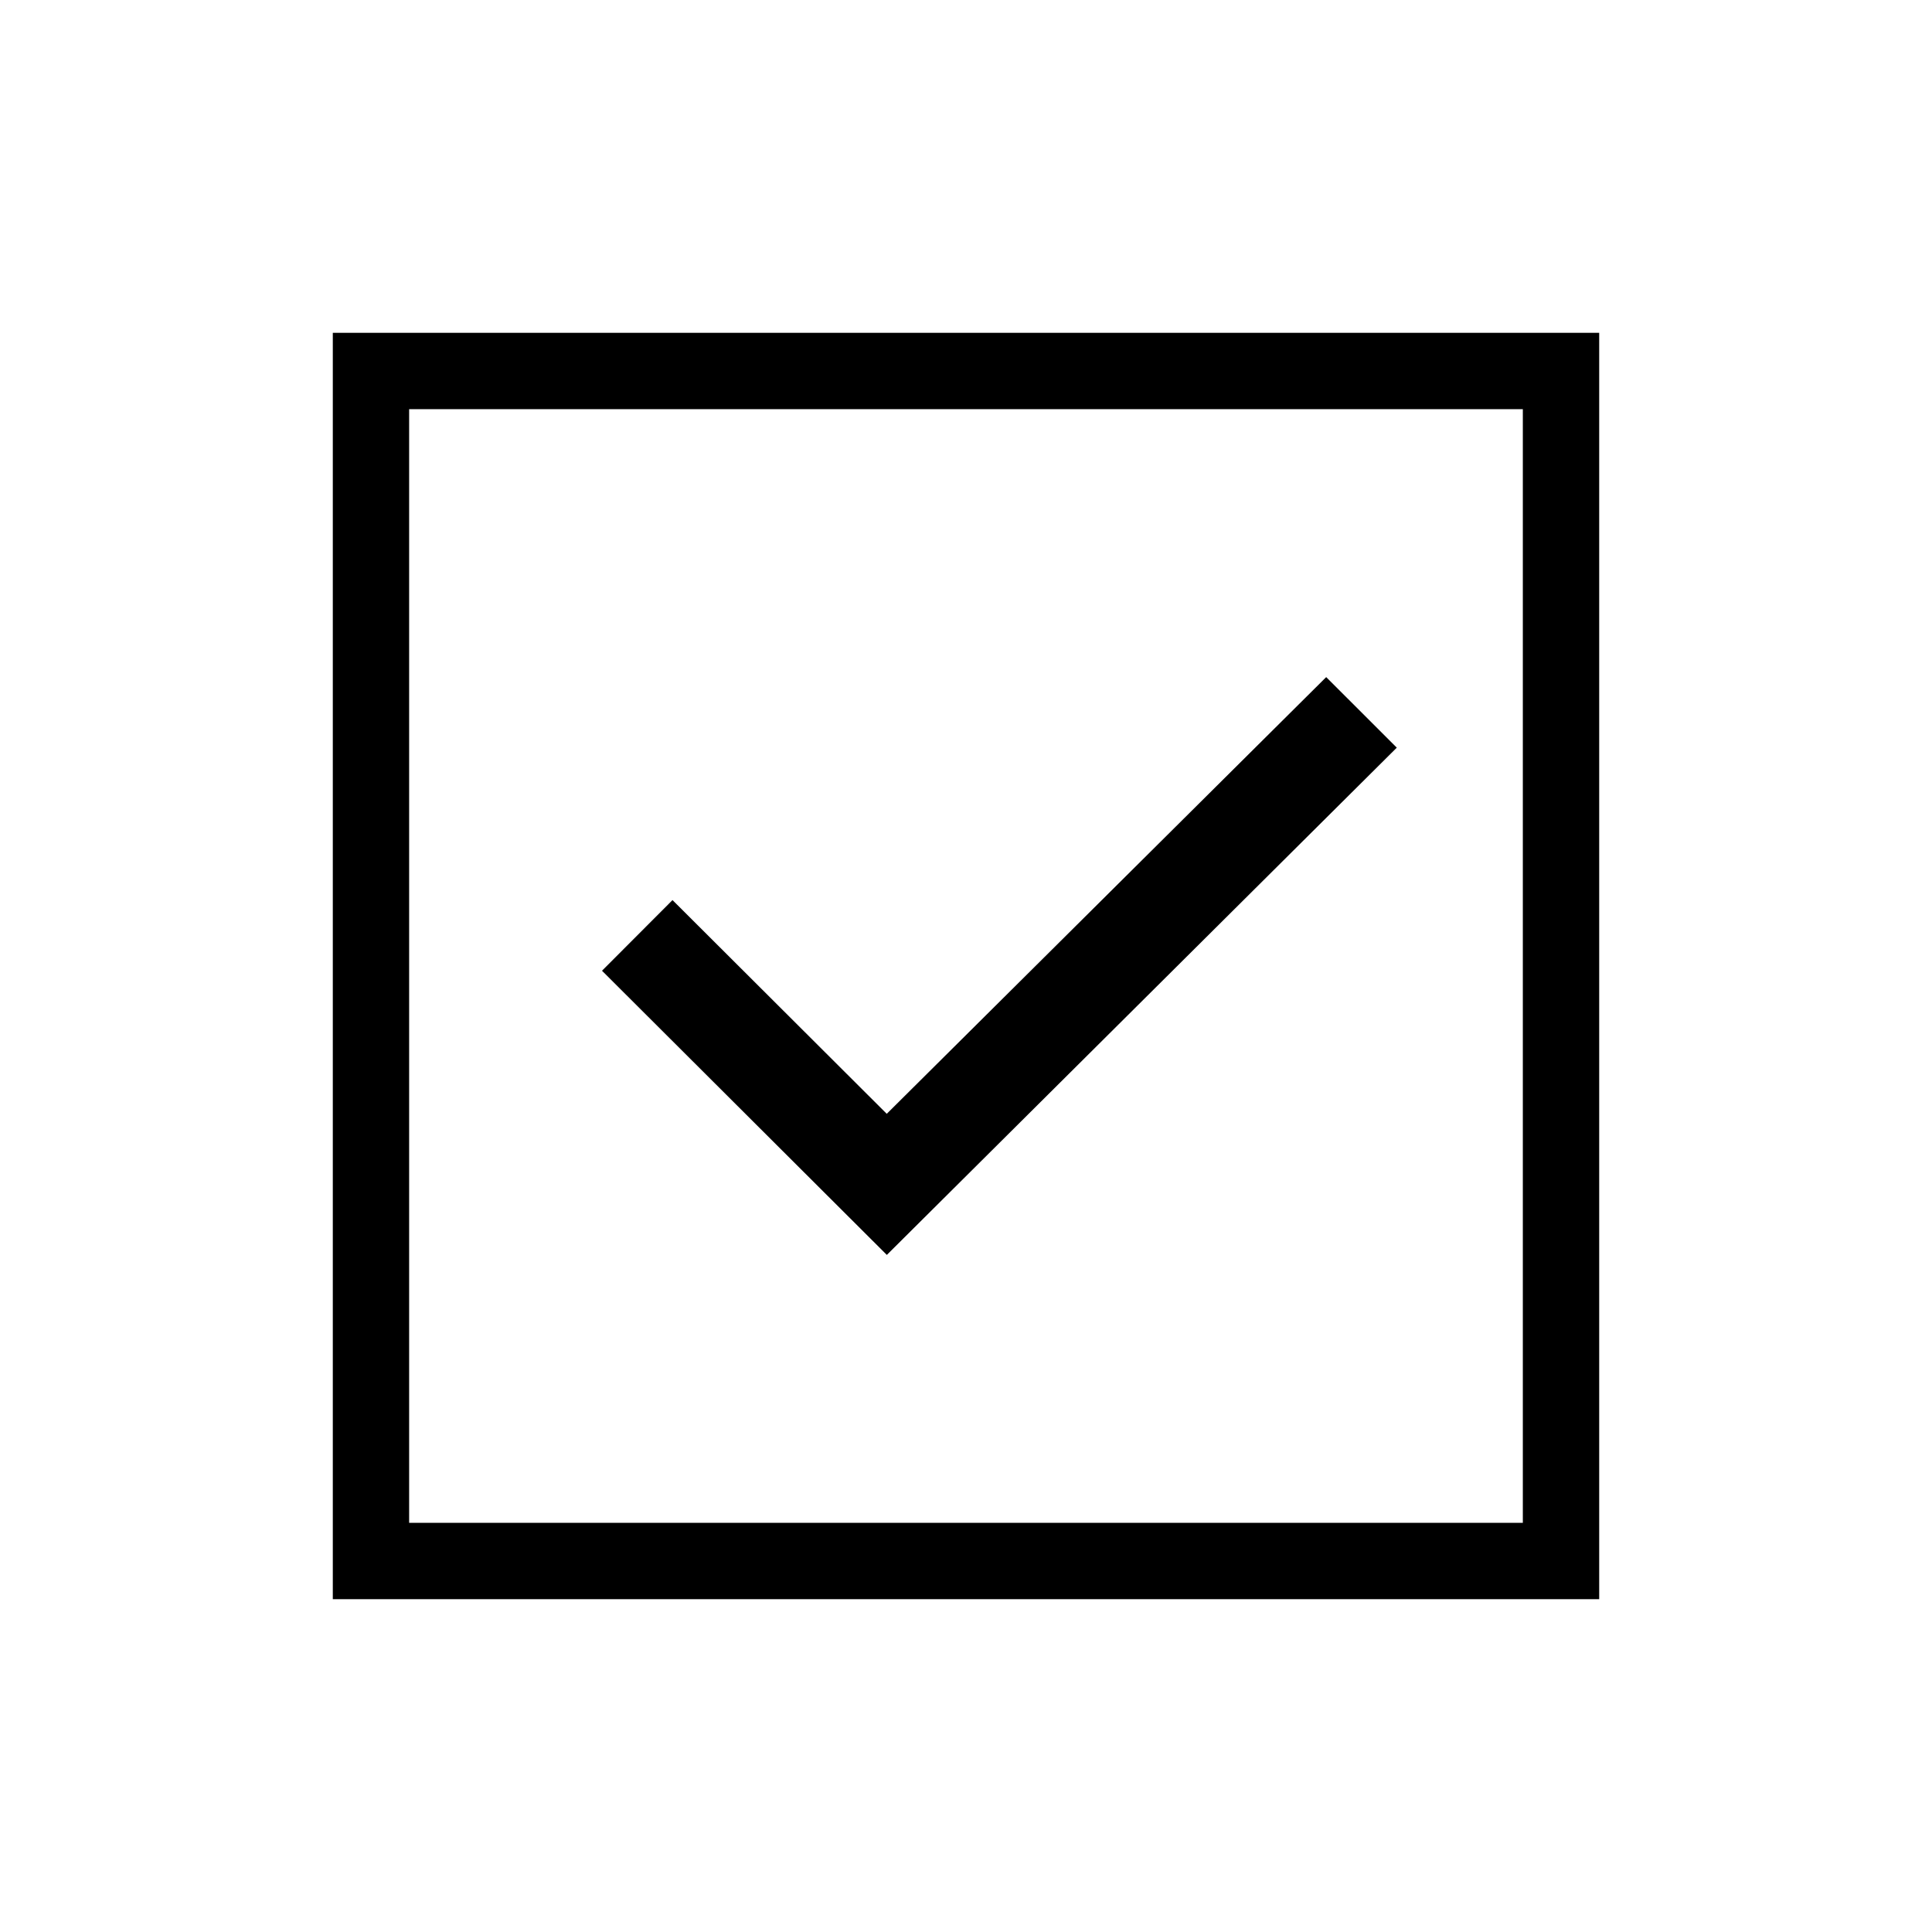 <?xml version="1.0" standalone="no"?><!DOCTYPE svg PUBLIC "-//W3C//DTD SVG 1.1//EN" "http://www.w3.org/Graphics/SVG/1.1/DTD/svg11.dtd"><svg t="1550798350186" class="icon" style="" viewBox="0 0 1024 1024" version="1.1" xmlns="http://www.w3.org/2000/svg" p-id="3730" xmlns:xlink="http://www.w3.org/1999/xlink" width="400" height="400"><defs><style type="text/css"></style></defs><path d="M847.607 847.607 176.393 847.607 176.393 176.393l671.213 0L847.607 847.607zM216.85 807.135l590.285 0L807.135 216.865 216.85 216.865 216.85 807.135zM470.04 665.13 319.077 514.514 356.442 477.062 469.997 590.342 702.915 358.884 740.323 396.278Z" p-id="3731"></path></svg>